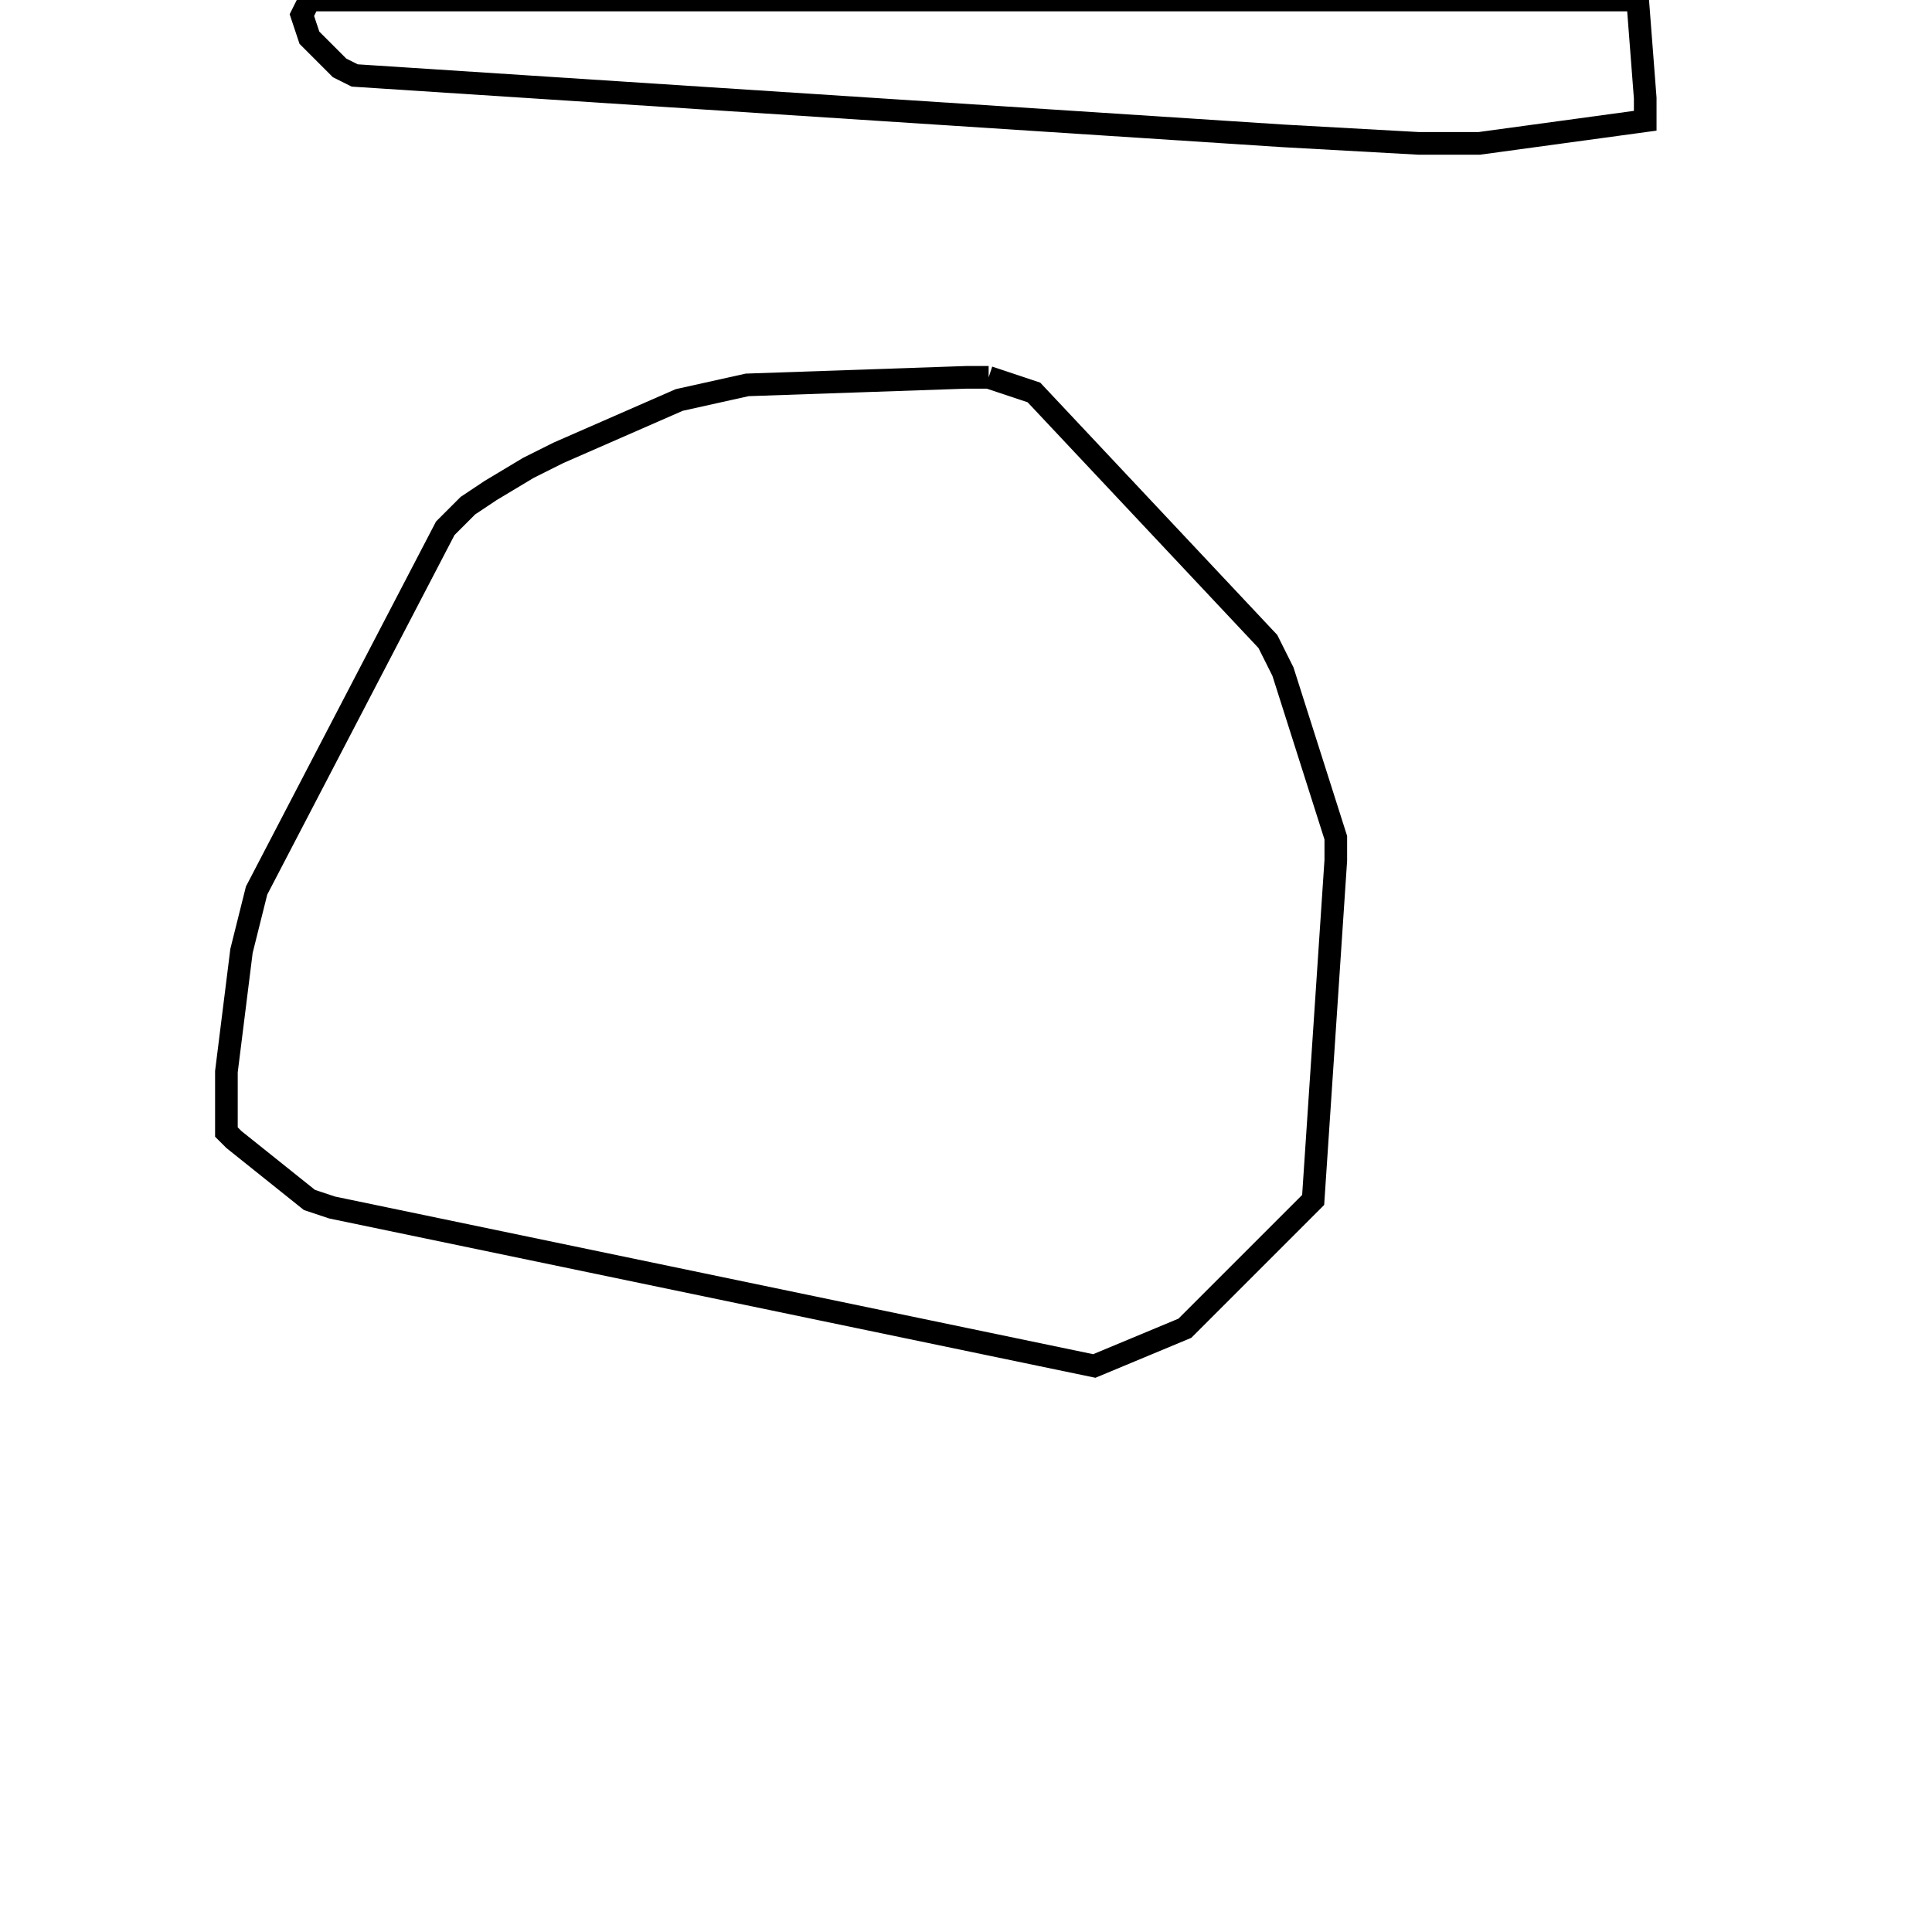 <svg width="256" height="256" xmlns="http://www.w3.org/2000/svg" fill-opacity="0" stroke="black" stroke-width="3" ><path d="M131 50 137 52 168 85 170 89 177 111 177 114 174 159 157 176 145 181 44 160 41 159 31 151 30 150 30 142 32 126 34 118 59 70 62 67 65 65 70 62 74 60 90 53 99 51 128 50 131 50 "/><path d="M217 0 218 13 218 16 196 19 188 19 170 18 47 10 45 9 41 5 40 2 41 0 217 0 "/></svg>